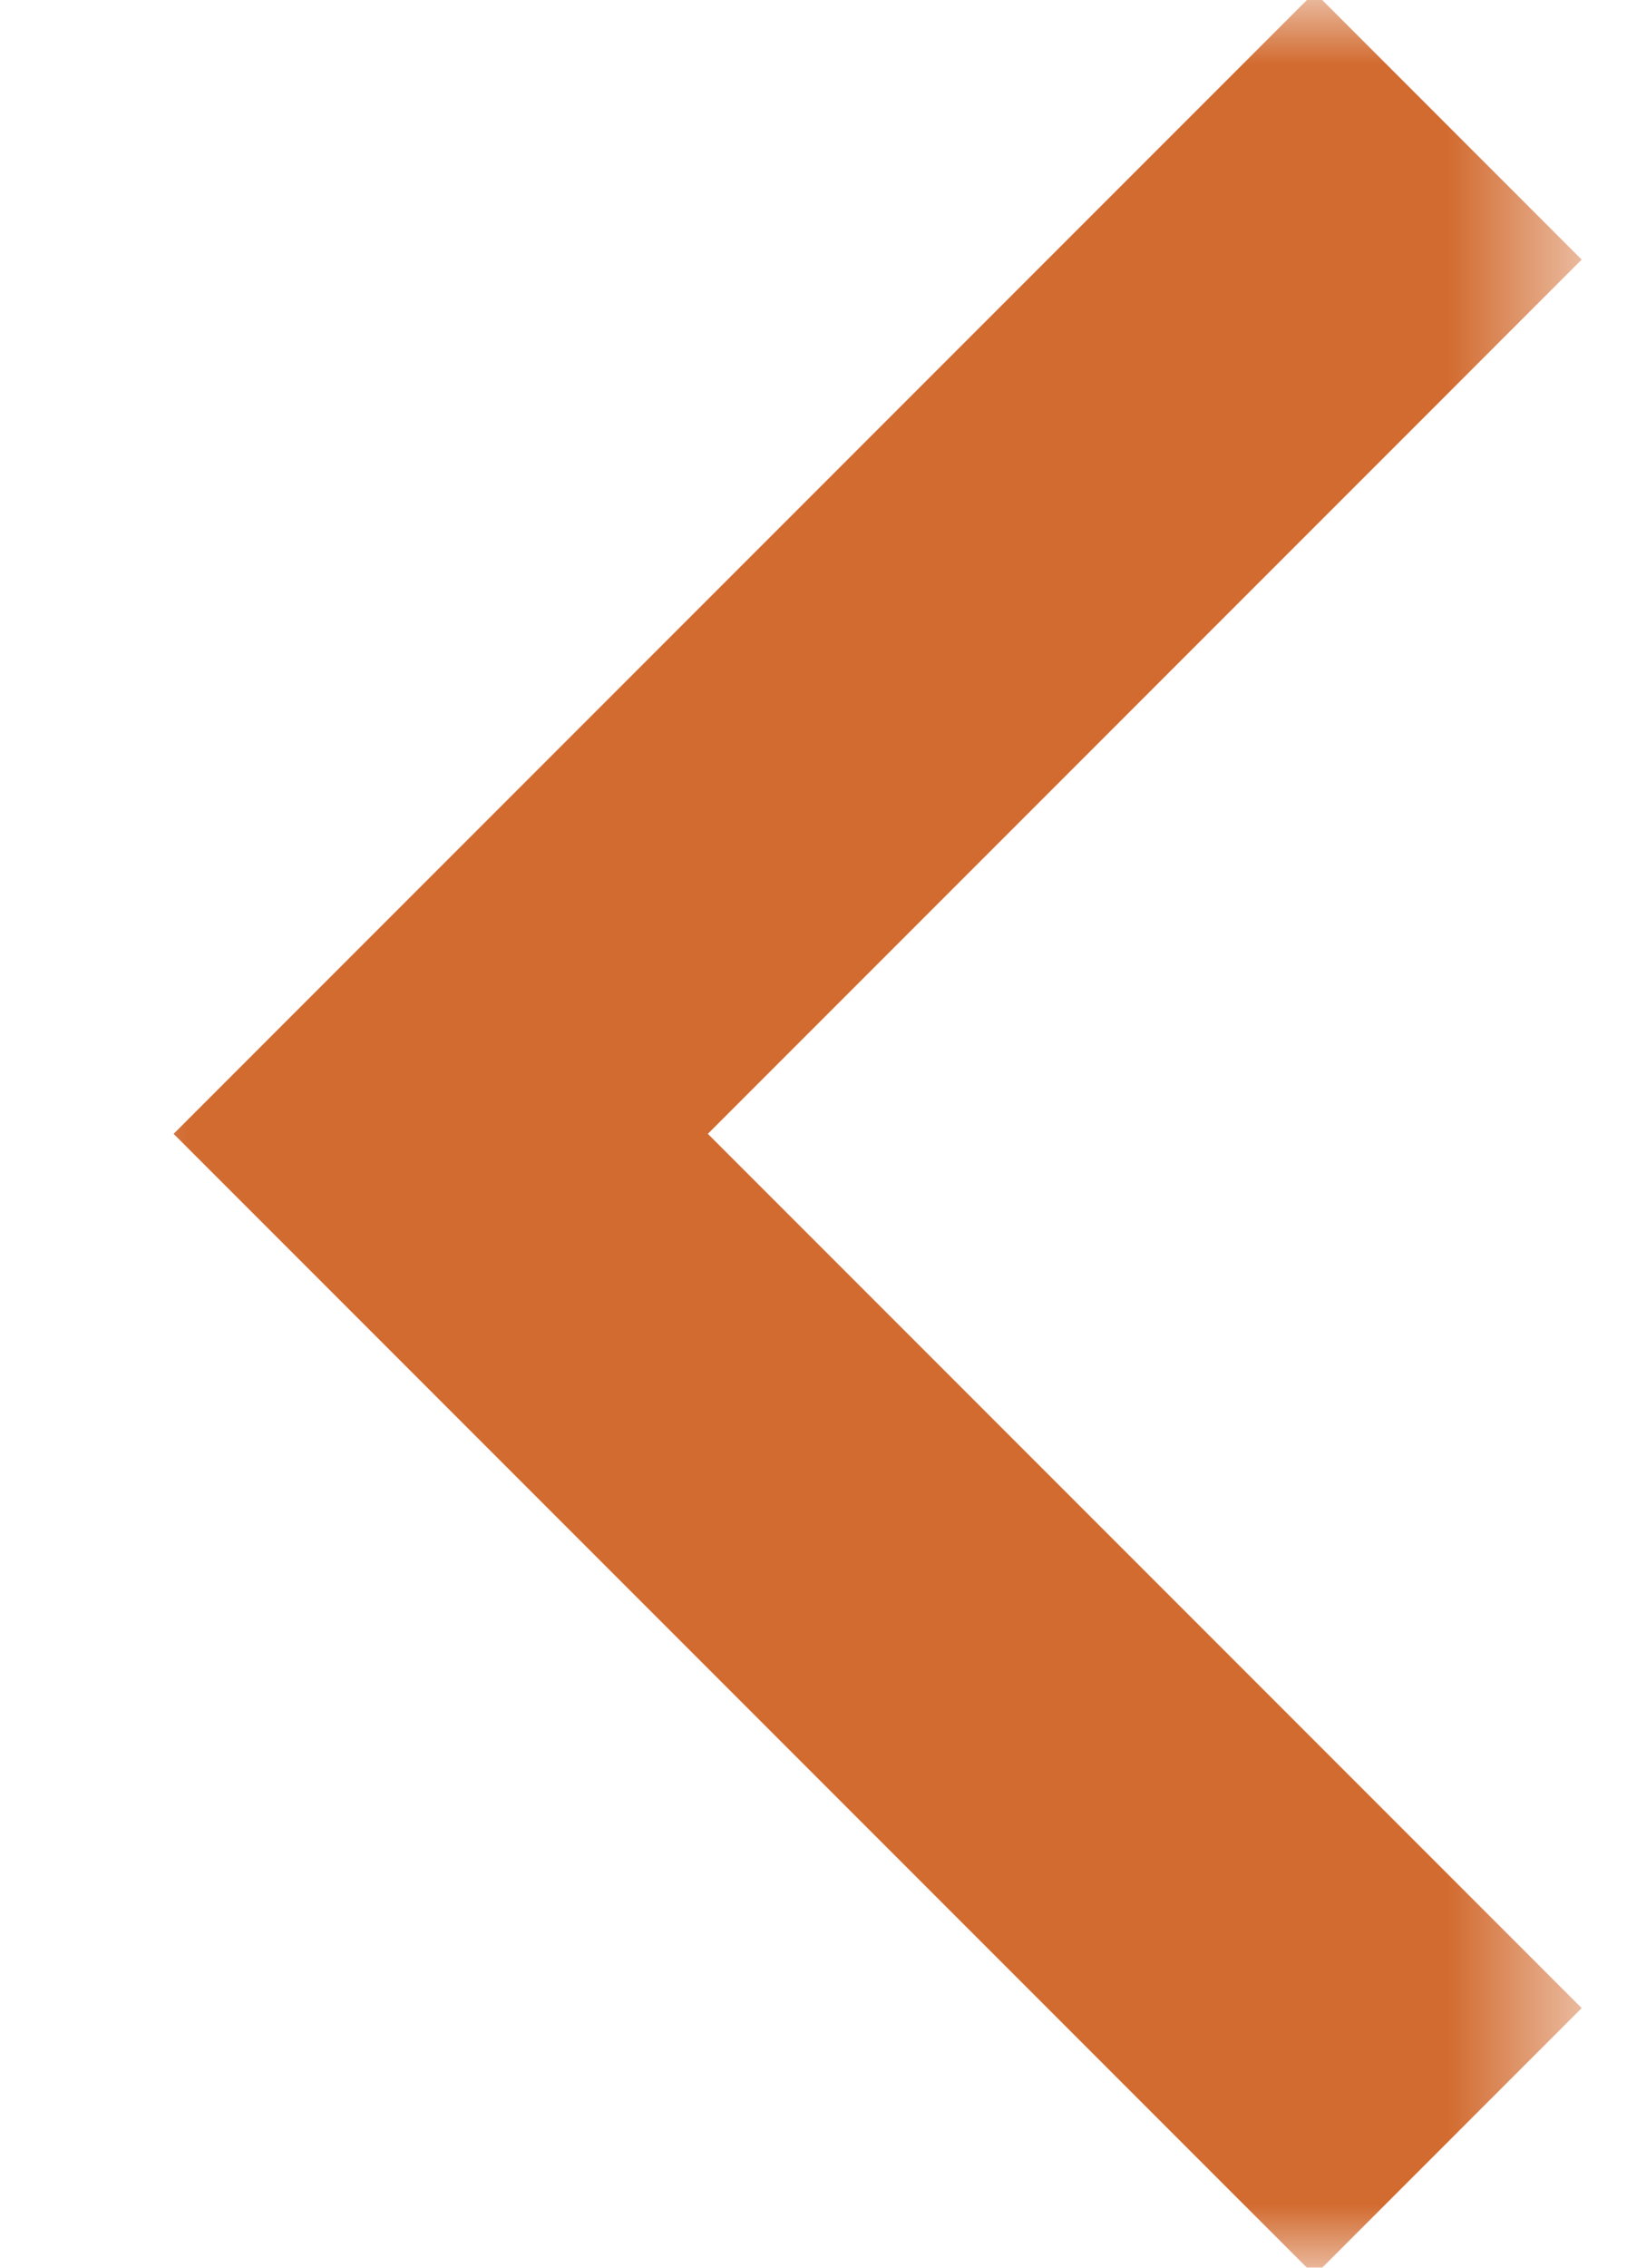 <svg width="13" height="18" viewBox="0 0 13 18" fill="none" xmlns="http://www.w3.org/2000/svg">
<mask id="mask0_808_7" style="mask-type:luminance" maskUnits="userSpaceOnUse" x="0" y="0" width="13" height="18">
<path d="M12.5 0H0.5V18H12.5V0Z" fill="white"/>
</mask>
<g mask="url(#mask0_808_7)">
<path d="M11.5 1L3.5 9L11.5 17" stroke="#D26B30" stroke-width="3"/>
</g>
</svg>
